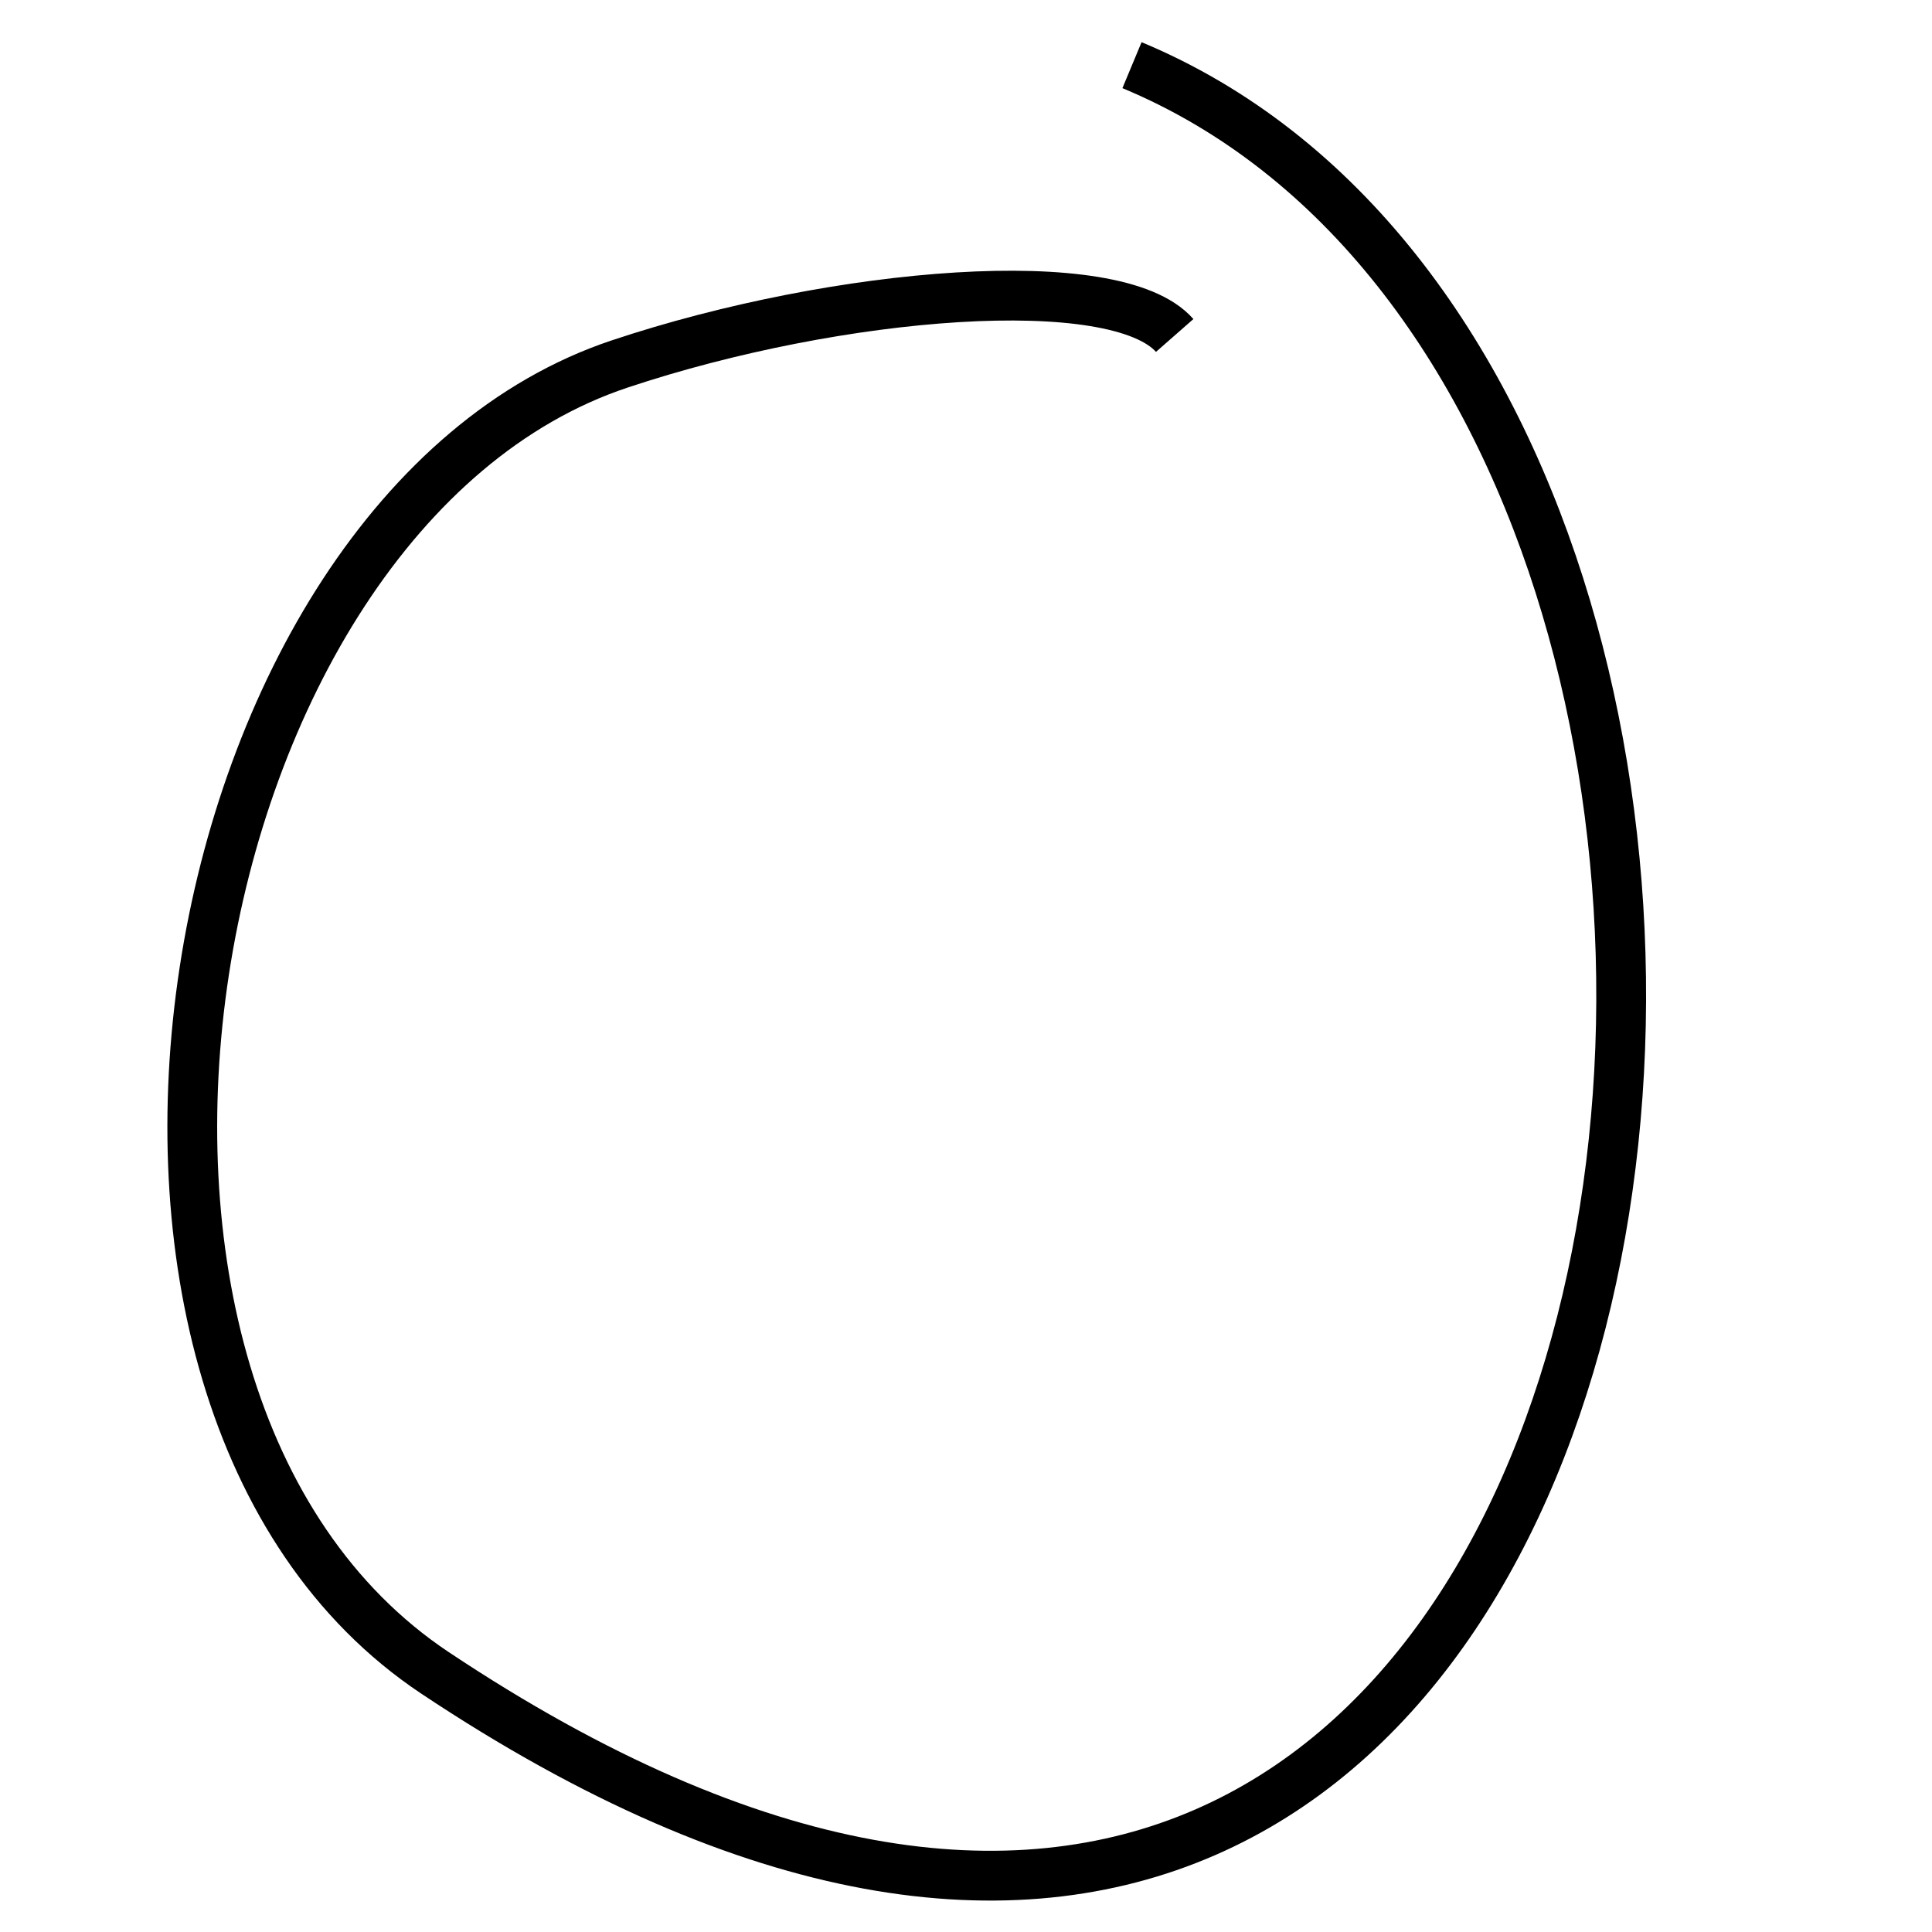 <!-- Created with Inkscape (http://www.inkscape.org/) -->
<svg class='header-nav-btn' id="select-graduation" xmlns:rdf="http://www.w3.org/1999/02/22-rdf-syntax-ns#" xmlns="http://www.w3.org/2000/svg" height="388" viewBox="0 0 388.002 387.997" width="388" version="1.1" xmlns:cc="http://creativecommons.org/ns#" xmlns:dc="http://purl.org/dc/elements/1.1/">
	<g id="layer1" transform="translate(-169.8 -290.71)">
		<path id="select-graduation-path" stroke-linejoin="round" d="m405.71 358.08c-11.757-13.403-67.478-8.936-111.43 5.714-89.974 29.991-120.19 207.5-37.143 262.86 258.2 172.13 309.17-252.37 140-322.86" stroke="#000" stroke-width="10" fill="none"/>
	</g>
</svg>
